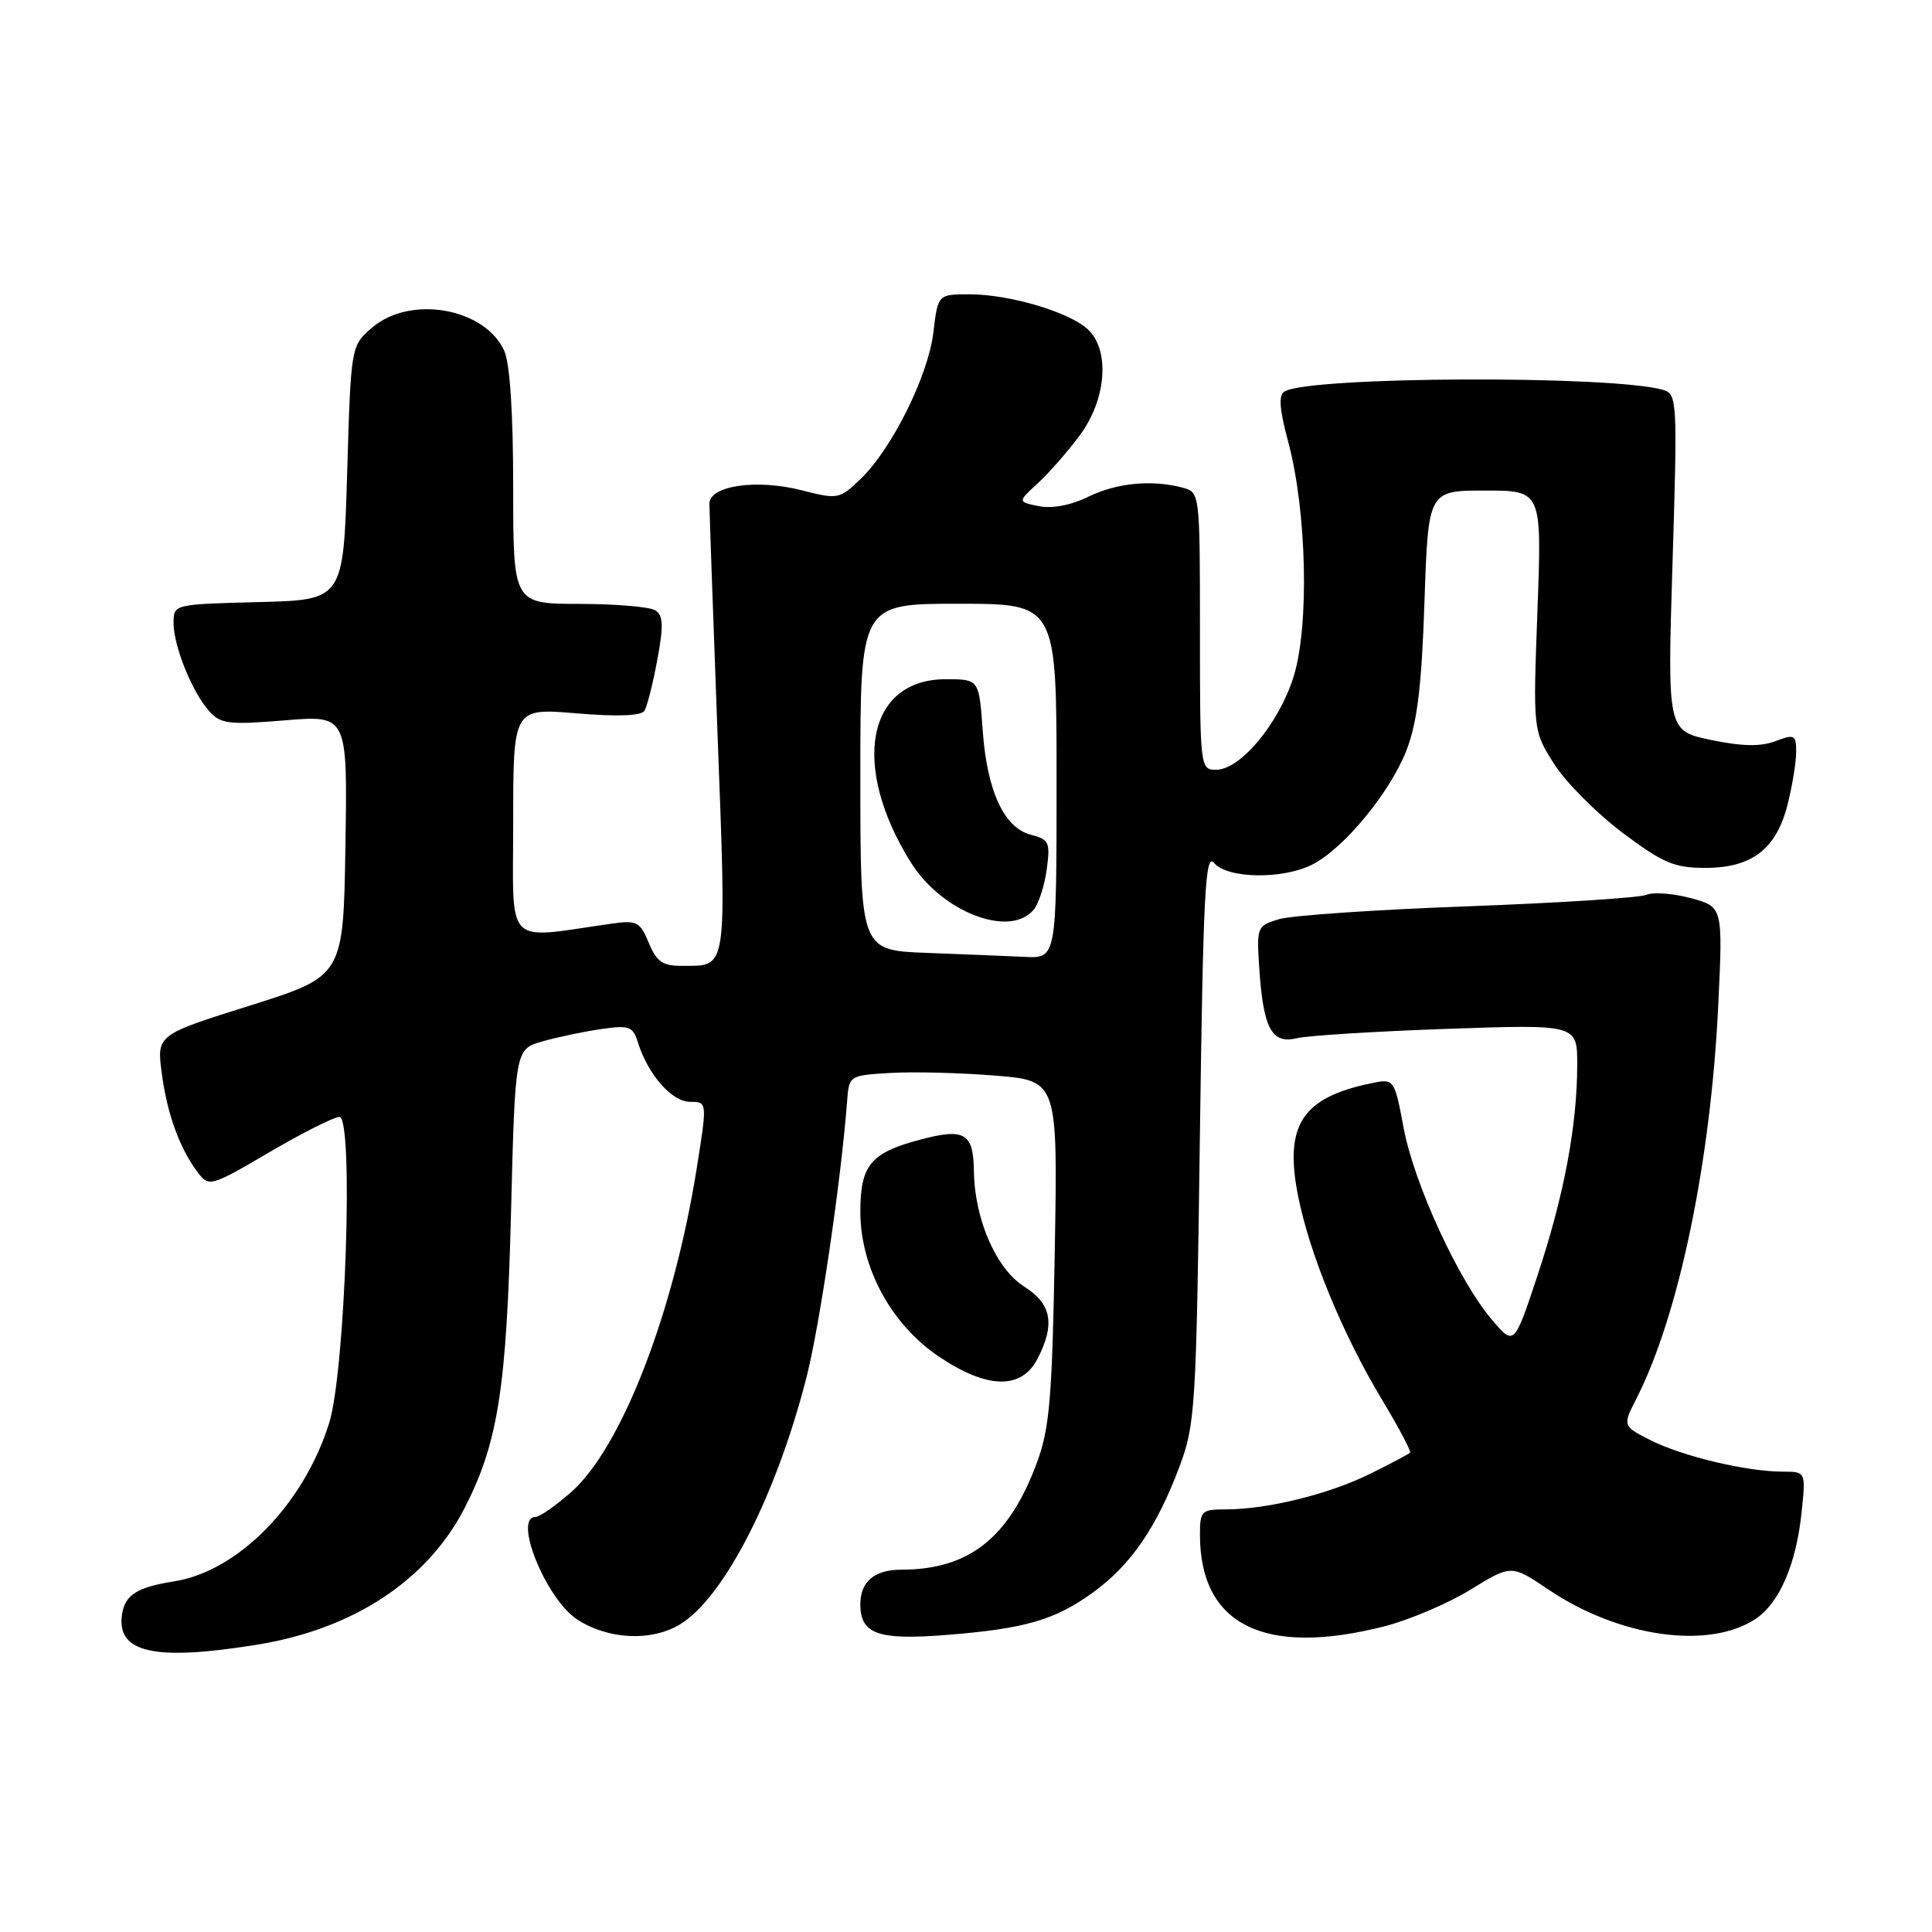 <?xml version="1.0" encoding="UTF-8" standalone="no"?>
<!DOCTYPE svg PUBLIC "-//W3C//DTD SVG 1.1//EN" "http://www.w3.org/Graphics/SVG/1.1/DTD/svg11.dtd" >
<svg xmlns="http://www.w3.org/2000/svg" xmlns:xlink="http://www.w3.org/1999/xlink" version="1.1" viewBox="0 0 256 256">
 <g >
 <path fill="currentColor"
d=" M 34.00 217.94 C 46.83 215.88 56.66 209.40 61.59 199.77 C 65.99 191.17 67.12 183.97 67.71 160.76 C 68.26 139.02 68.26 139.02 71.88 137.99 C 73.87 137.42 77.36 136.69 79.64 136.36 C 83.38 135.82 83.86 135.99 84.53 138.13 C 85.84 142.36 89.03 146.00 91.43 146.00 C 93.72 146.00 93.72 146.00 92.33 154.75 C 89.27 174.01 82.33 191.89 75.64 197.75 C 73.60 199.54 71.50 201.00 70.97 201.00 C 67.93 201.00 72.34 211.87 76.47 214.58 C 80.60 217.28 86.39 217.54 90.18 215.19 C 96.00 211.59 102.91 198.03 106.88 182.44 C 108.64 175.50 111.44 156.44 112.24 146.00 C 112.50 142.50 112.50 142.50 118.00 142.17 C 121.03 141.99 127.25 142.15 131.83 142.52 C 140.16 143.19 140.16 143.19 139.76 165.85 C 139.42 185.18 139.08 189.27 137.41 193.77 C 133.72 203.78 128.41 207.98 119.45 207.99 C 115.86 208.00 114.00 209.56 114.00 212.58 C 114.00 216.51 116.32 217.35 125.28 216.65 C 135.81 215.82 139.76 214.68 144.84 211.00 C 149.81 207.40 153.26 202.39 156.25 194.43 C 158.38 188.78 158.51 186.71 158.99 150.59 C 159.43 118.28 159.70 112.93 160.87 114.34 C 162.62 116.45 170.03 116.55 173.94 114.53 C 178.14 112.36 184.24 104.93 186.38 99.38 C 187.80 95.70 188.38 90.87 188.75 79.75 C 189.25 65.00 189.25 65.00 196.78 65.00 C 204.31 65.00 204.31 65.00 203.72 80.90 C 203.13 96.81 203.13 96.81 205.92 101.21 C 207.45 103.63 211.52 107.72 214.95 110.31 C 220.36 114.37 221.84 115.00 225.96 115.00 C 232.15 115.00 235.38 112.50 236.87 106.58 C 237.49 104.13 238.00 101.00 238.00 99.64 C 238.00 97.36 237.79 97.25 235.25 98.21 C 233.30 98.95 230.82 98.90 226.72 98.05 C 220.93 96.84 220.93 96.84 221.62 74.54 C 222.28 53.16 222.23 52.21 220.40 51.67 C 213.68 49.70 173.45 49.87 170.20 51.88 C 169.39 52.38 169.53 54.22 170.69 58.53 C 173.16 67.72 173.51 82.97 171.40 89.69 C 169.44 95.90 164.36 102.00 161.13 102.00 C 159.03 102.00 159.00 101.71 159.00 83.62 C 159.00 65.40 158.98 65.23 156.75 64.63 C 152.65 63.53 147.97 63.98 144.21 65.82 C 141.91 66.95 139.42 67.42 137.66 67.07 C 134.83 66.50 134.83 66.50 137.55 64.00 C 139.05 62.62 141.56 59.74 143.14 57.60 C 146.64 52.82 147.09 46.30 144.09 43.59 C 141.58 41.31 133.72 39.00 128.48 39.00 C 124.28 39.00 124.28 39.00 123.68 44.03 C 123.00 49.79 118.17 59.51 114.00 63.50 C 111.24 66.14 111.01 66.19 106.25 64.97 C 100.26 63.43 94.00 64.35 94.00 66.75 C 94.00 67.67 94.49 81.44 95.08 97.35 C 96.27 129.06 96.44 127.96 90.37 127.98 C 87.82 128.00 87.01 127.44 85.97 124.94 C 84.82 122.15 84.38 121.92 81.10 122.38 C 66.66 124.43 68.00 125.80 68.00 108.97 C 68.00 93.82 68.00 93.82 76.37 94.52 C 81.88 94.98 84.97 94.86 85.40 94.17 C 85.75 93.59 86.52 90.55 87.10 87.41 C 87.94 82.88 87.88 81.54 86.83 80.87 C 86.10 80.41 81.56 80.02 76.75 80.02 C 68.00 80.00 68.00 80.00 68.00 64.55 C 68.00 54.70 67.57 48.14 66.81 46.47 C 64.22 40.80 54.36 39.07 49.31 43.41 C 46.50 45.82 46.50 45.82 46.00 62.66 C 45.50 79.50 45.50 79.50 34.25 79.78 C 23.00 80.07 23.00 80.07 23.00 82.56 C 23.00 85.64 25.49 91.78 27.76 94.28 C 29.25 95.93 30.39 96.06 37.74 95.45 C 46.05 94.76 46.05 94.76 45.77 112.05 C 45.50 129.34 45.50 129.34 33.13 133.24 C 20.76 137.13 20.76 137.13 21.44 142.24 C 22.15 147.65 23.84 152.26 26.26 155.42 C 27.68 157.29 27.99 157.20 35.70 152.67 C 40.09 150.10 44.26 148.00 44.97 148.00 C 46.89 148.00 45.77 181.66 43.62 188.55 C 40.25 199.33 31.58 208.19 23.07 209.54 C 18.15 210.32 16.56 211.33 16.17 213.91 C 15.42 219.00 20.40 220.13 34.00 217.94 Z  M 183.54 215.47 C 186.82 214.62 191.92 212.44 194.88 210.62 C 200.26 207.31 200.26 207.31 205.23 210.66 C 214.56 216.93 226.36 218.61 232.57 214.55 C 235.78 212.44 238.01 207.29 238.73 200.31 C 239.28 195.00 239.28 195.00 236.19 195.00 C 231.47 195.00 222.93 192.97 218.74 190.85 C 214.98 188.95 214.98 188.95 216.88 185.23 C 222.46 174.23 226.67 153.99 227.67 133.33 C 228.30 120.16 228.30 120.16 224.05 119.01 C 221.71 118.38 219.05 118.18 218.15 118.57 C 217.24 118.96 206.60 119.64 194.50 120.09 C 182.40 120.53 171.15 121.30 169.50 121.79 C 166.59 122.65 166.51 122.84 166.84 128.00 C 167.36 136.21 168.47 138.36 171.77 137.58 C 173.27 137.22 182.26 136.66 191.75 136.33 C 209.00 135.73 209.00 135.73 208.99 141.11 C 208.98 149.17 207.24 158.40 203.76 168.91 C 200.64 178.33 200.64 178.33 197.72 174.91 C 193.32 169.78 187.41 156.96 186.00 149.51 C 184.75 142.90 184.75 142.90 181.63 143.55 C 172.54 145.45 170.17 149.08 171.98 158.36 C 173.48 166.06 177.90 176.80 183.13 185.48 C 185.35 189.16 187.02 192.32 186.83 192.50 C 186.65 192.68 184.25 193.95 181.50 195.31 C 176.08 197.99 167.93 200.00 162.45 200.00 C 159.20 200.00 159.00 200.20 159.00 203.35 C 159.00 215.35 167.56 219.57 183.54 215.47 Z  M 137.47 180.05 C 139.84 175.48 139.34 172.77 135.74 170.50 C 132.01 168.15 129.14 161.59 129.05 155.22 C 128.99 150.11 127.83 149.43 121.85 151.03 C 115.37 152.75 114.00 154.41 114.00 160.54 C 114.00 167.96 118.08 175.49 124.40 179.75 C 130.81 184.06 135.34 184.17 137.47 180.05 Z  M 122.75 126.26 C 114.00 125.92 114.00 125.92 114.00 102.96 C 114.00 80.00 114.00 80.00 127.00 80.00 C 140.00 80.00 140.00 80.00 140.00 103.50 C 140.00 127.00 140.00 127.00 135.75 126.79 C 133.41 126.68 127.56 126.44 122.75 126.26 Z  M 136.97 120.54 C 137.63 119.74 138.42 117.32 138.70 115.18 C 139.18 111.62 139.00 111.22 136.63 110.62 C 133.05 109.72 130.79 104.85 130.21 96.76 C 129.73 90.00 129.73 90.00 125.32 90.00 C 114.86 90.00 112.68 101.47 120.70 114.29 C 124.82 120.87 133.82 124.33 136.97 120.54 Z "/>
</g>
</svg>